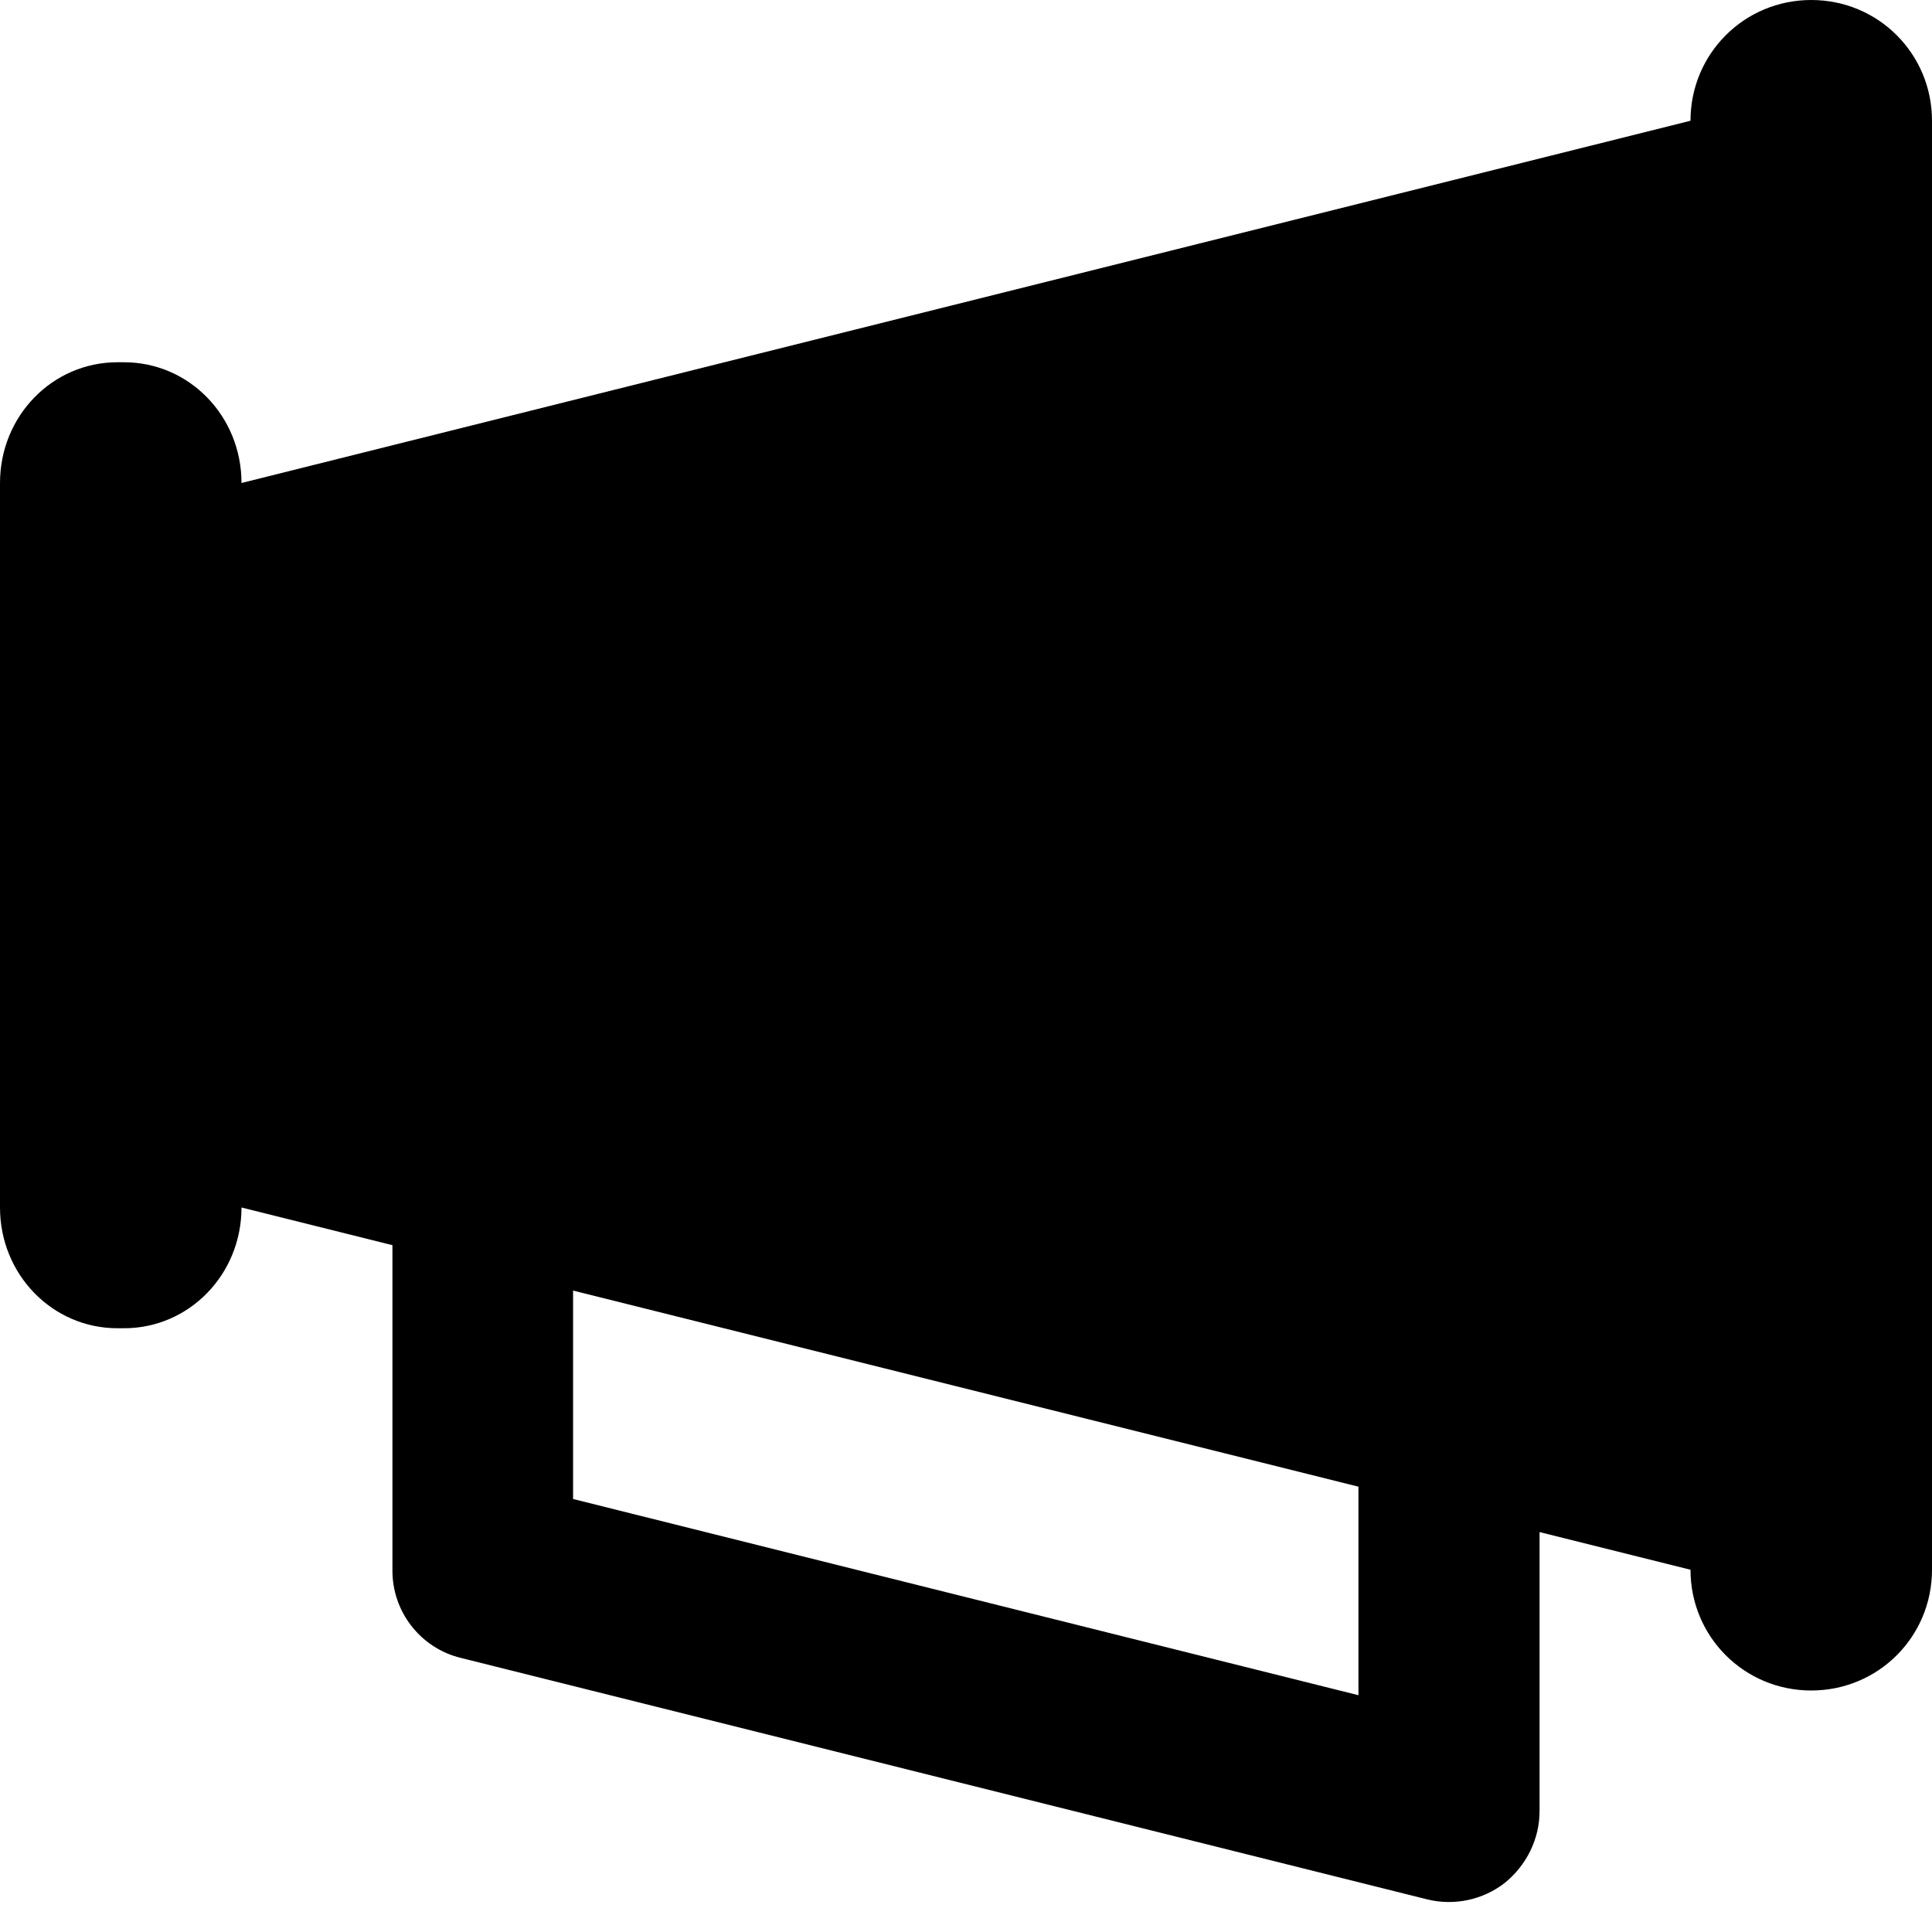 <?xml version="1.0" encoding="UTF-8"?>
<svg xmlns="http://www.w3.org/2000/svg" xmlns:xlink="http://www.w3.org/1999/xlink" width="16" height="16" viewBox="0 0 16 16" version="1.1">
<g id="surface1">
<path style=" stroke:none;fill-rule:nonzero;fill:rgb(0%,0%,0%);fill-opacity:1;" d="M 15 0 C 14.445 0 14 0.445 14 1 L 2 4 C 2 3.445 1.566 3 1.027 3 L 0.973 3 C 0.434 3 0 3.445 0 4 L 0 10 C 0 10.555 0.434 11 0.973 11 L 1.027 11 C 1.566 11 2 10.555 2 10 L 3.25 10.312 L 3.25 13 C 3.246 13.344 3.48 13.648 3.816 13.73 L 11.82 15.73 C 12.043 15.785 12.281 15.734 12.461 15.594 C 12.641 15.449 12.75 15.23 12.75 15 L 12.75 12.688 L 14 13 C 14 13.555 14.445 14 15 14 C 15.555 14 16 13.555 16 13 L 16 1 C 16 0.445 15.555 0 15 0 Z M 4.746 10.688 L 11.25 12.312 L 11.25 14.039 L 4.746 12.414 Z M 4.746 10.688 "/>
</g>
</svg>
